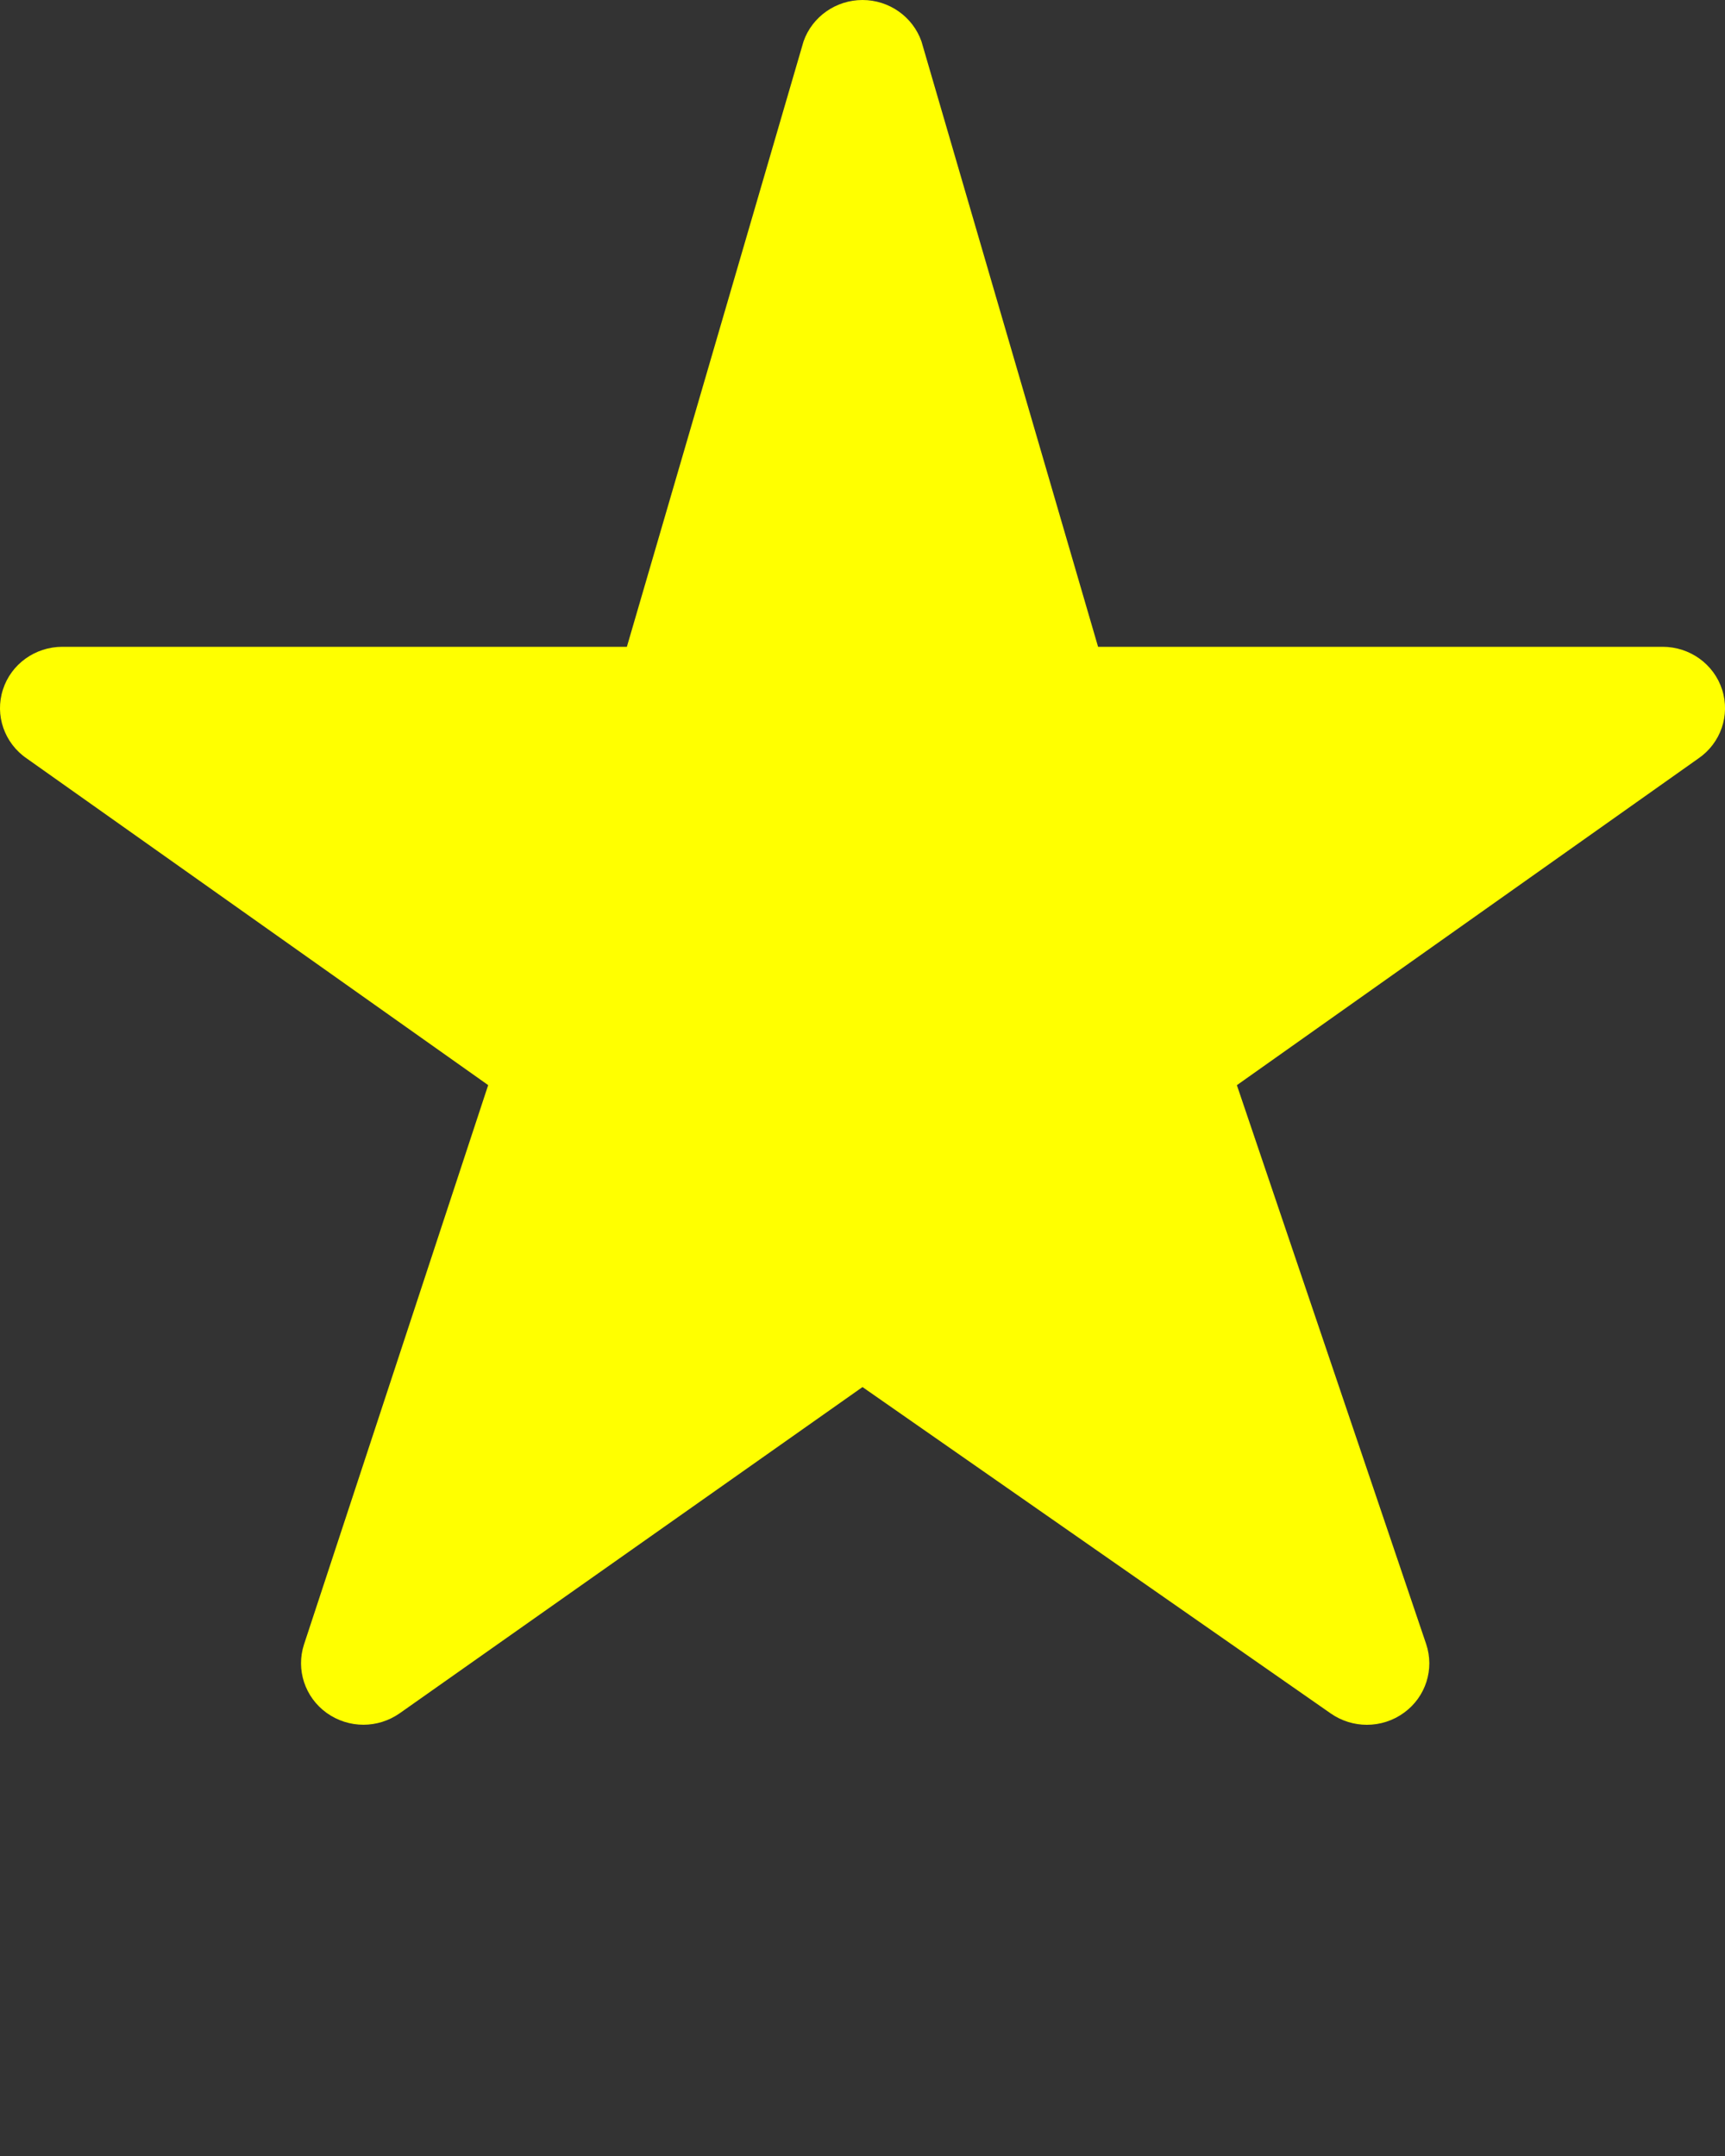 <svg xmlns="http://www.w3.org/2000/svg" xmlns:xlink="http://www.w3.org/1999/xlink" xmlns:a="http://ns.adobe.com/AdobeSVGViewerExtensions/3.0/" version="1.1" x="0px" y="0px" viewBox="0 0 32 40" overflow="visible" enable-background="new 0 0 32 32" xml:space="preserve"><rect x="0" y="0" width="32" height="40" fill="#333333" stroke="none"/><path fill="yellow" d="M25.356,32c-0.233,0-0.468-0.07-0.669-0.21L16,25.734l-8.585,6.052c-0.201,0.141-0.438,0.213-0.673,0.213  c-0.24,0-0.479-0.074-0.683-0.22c-0.403-0.29-0.572-0.803-0.419-1.271l3.416-10.376l-8.562-6.062  c-0.414-0.284-0.593-0.802-0.44-1.275C0.205,12.322,0.651,12,1.157,12h10.472l3.277-11.231C15.066,0.31,15.507,0,16,0  s0.933,0.31,1.094,0.769L20.37,12h10.473c0.506,0,0.952,0.322,1.104,0.796c0.152,0.474-0.026,0.991-0.44,1.275l-8.562,6.062  l3.511,10.368c0.157,0.466-0.007,0.981-0.408,1.273C25.842,31.925,25.6,32,25.356,32z"/></svg>
